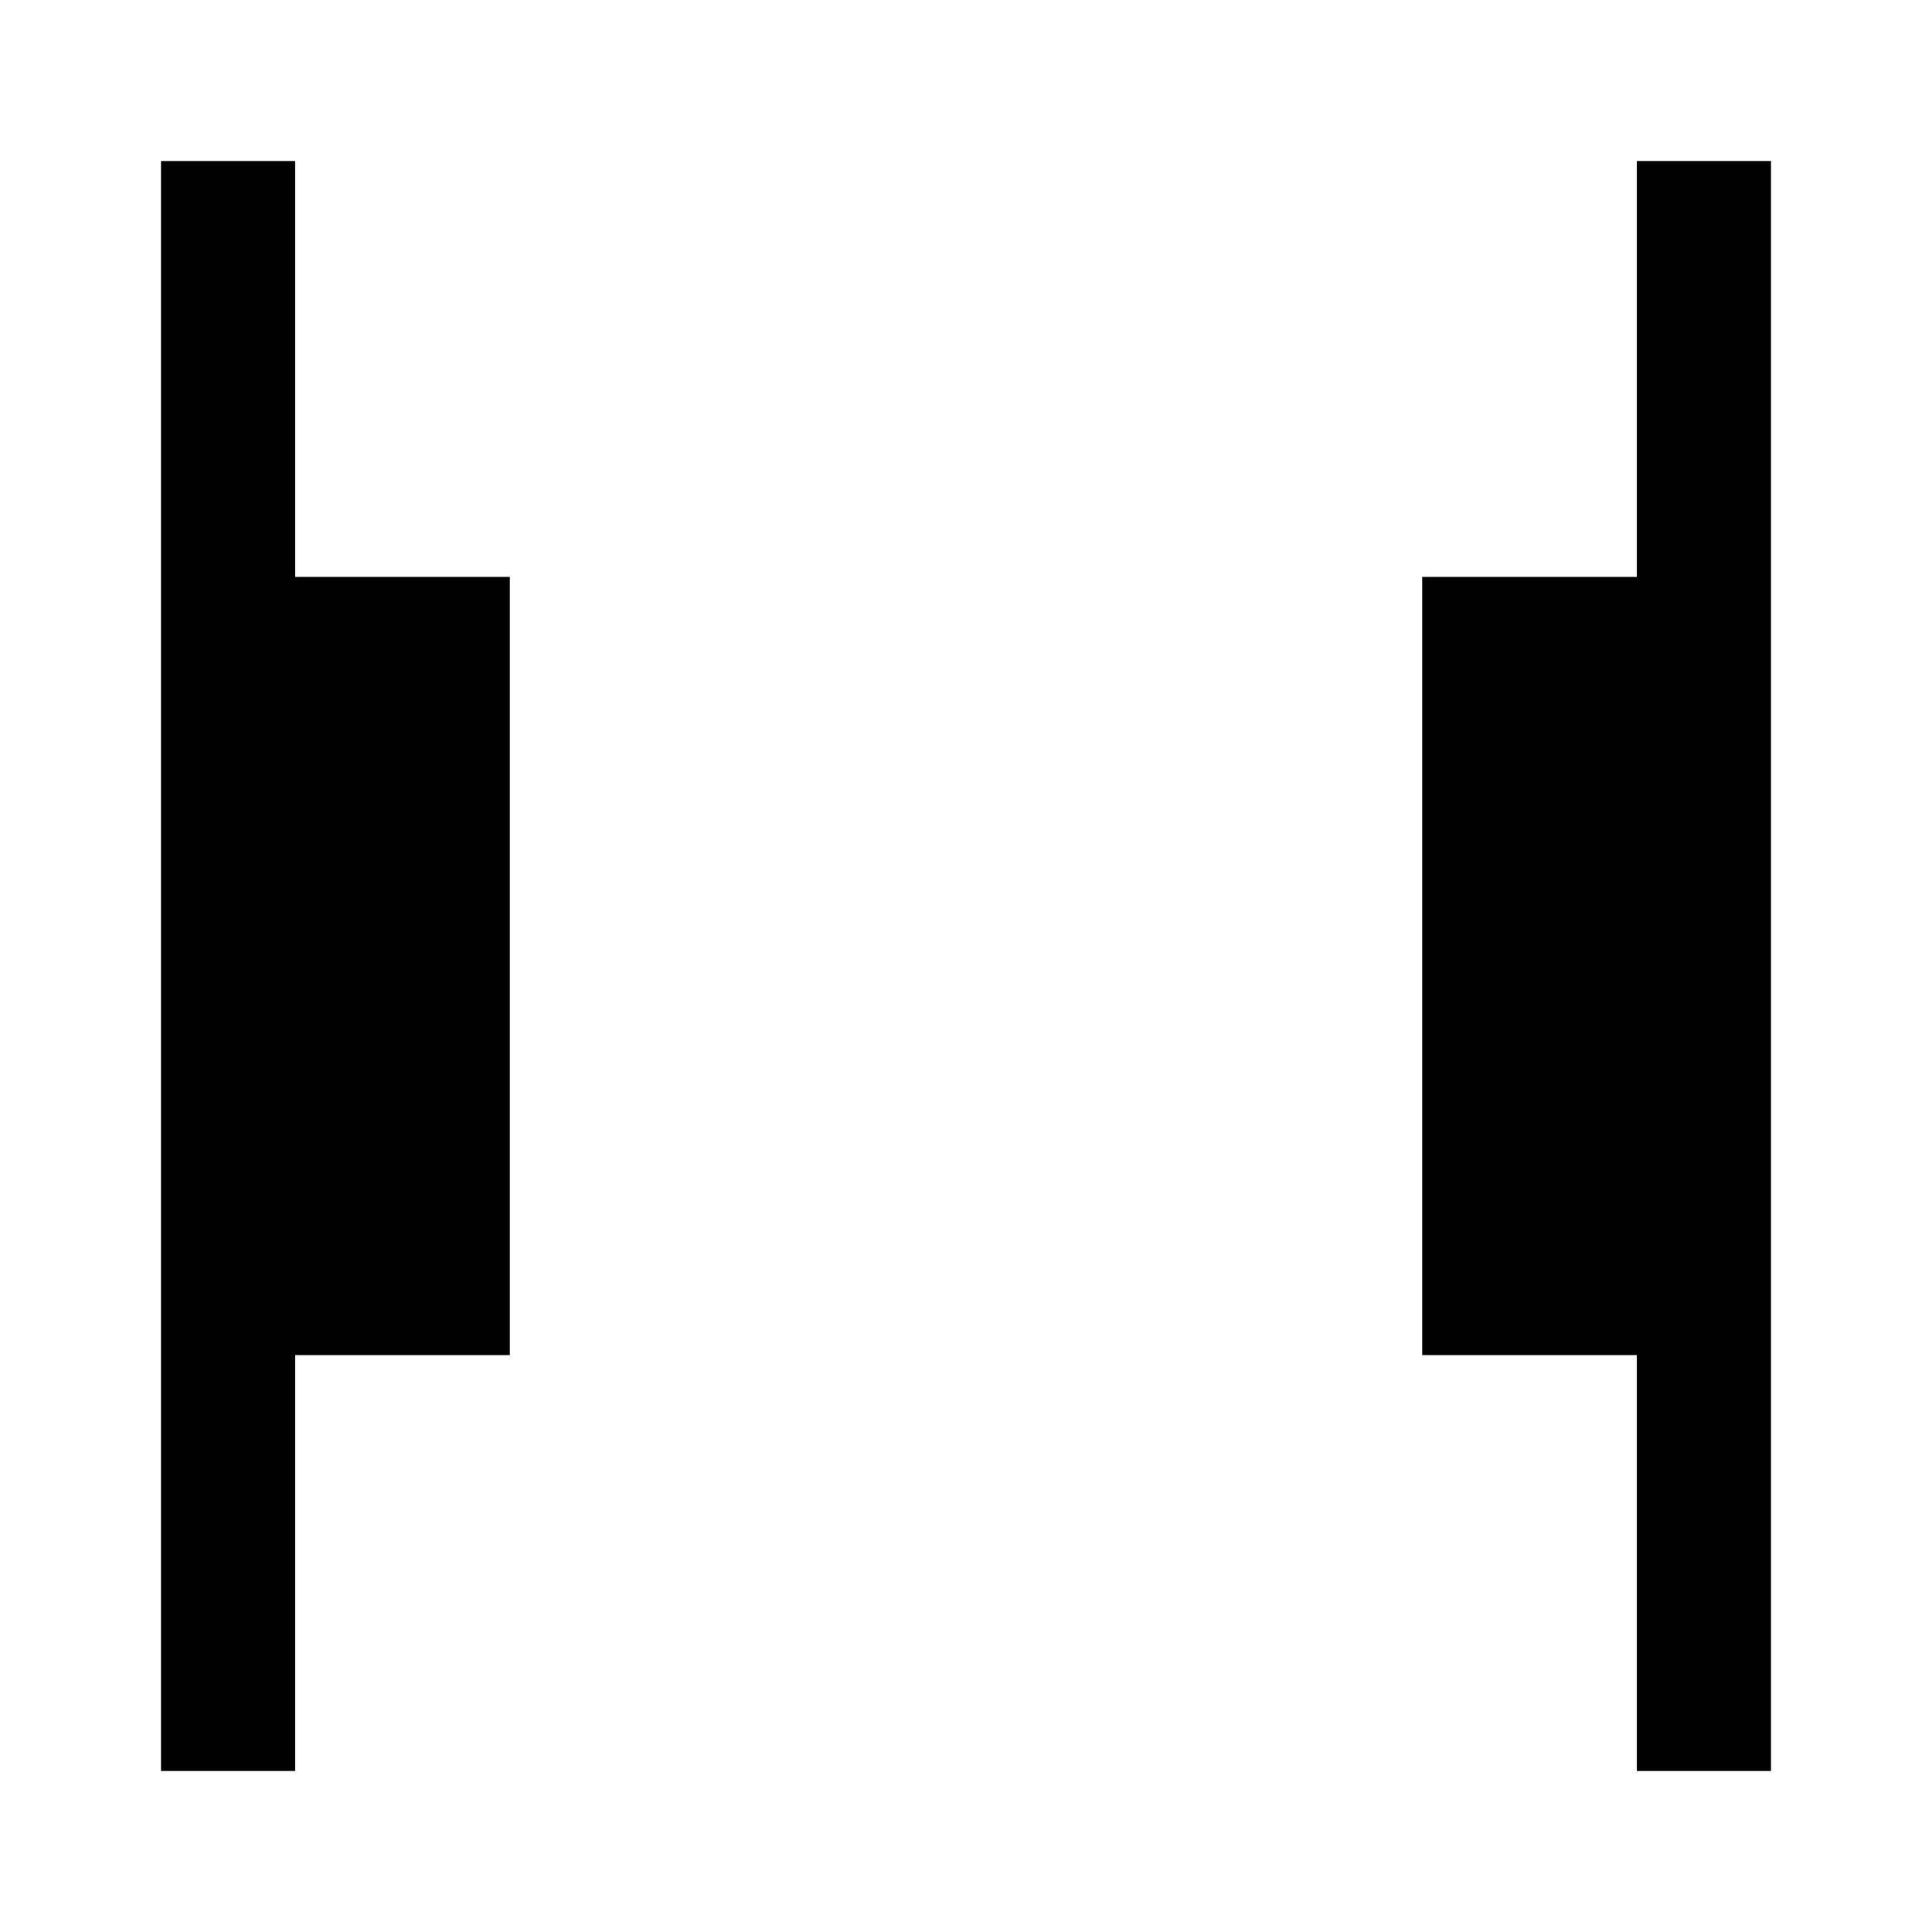 <svg xmlns="http://www.w3.org/2000/svg" height="40" viewBox="0 -960 960 960" width="40"><path d="M813.33-80v-206.67H706.67v-386.66h106.66V-880H880v800h-66.67ZM80-80v-800h66.67v206.67h106.66v386.66H146.67V-80H80Z"/></svg>